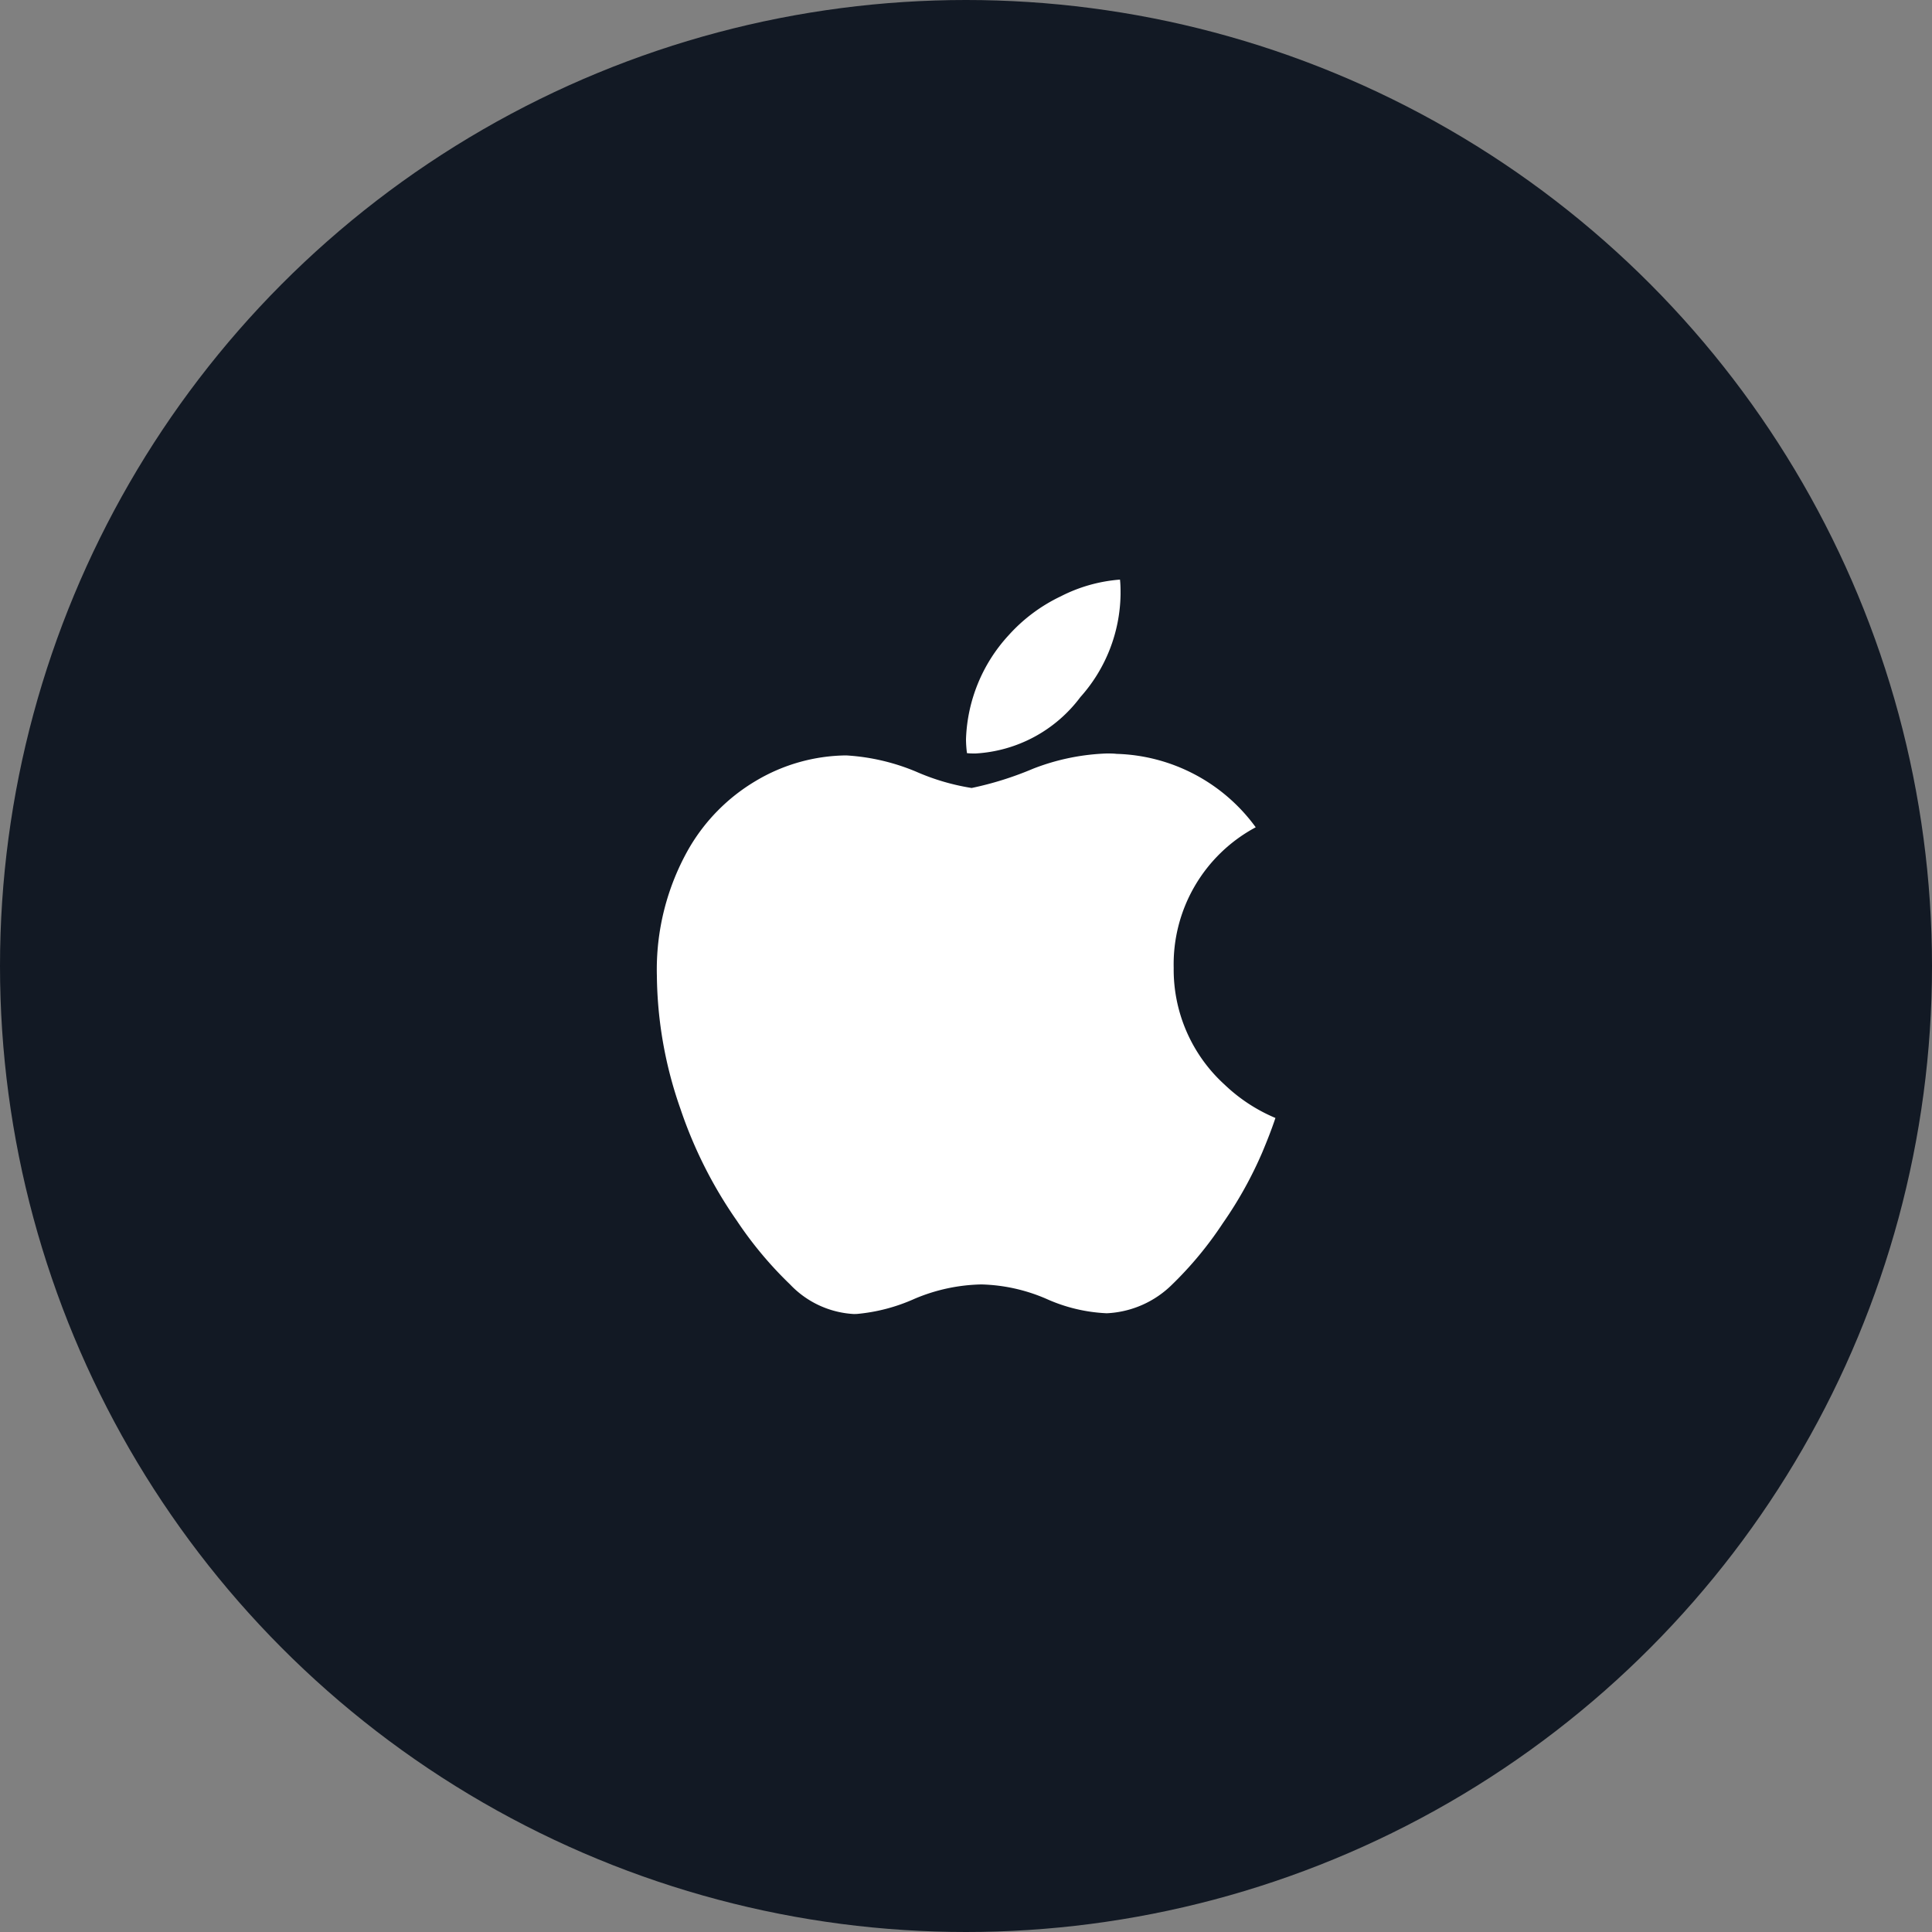 <svg id="Apple" xmlns="http://www.w3.org/2000/svg" width="50" height="50" viewBox="0 0 50 50">
  <rect x="0" y="0" width="50" height="50" fill="#808080" stroke="none"/>
  <circle id="Oval" cx="25" cy="25" r="25" fill="#121924"/>
  <g id="_1._Icons_Fill_2_User" data-name="1. Icons / Fill /  2 User" transform="translate(13 13)">
    <path id="Shape" d="M5.1,19.007a2.458,2.458,0,0,1-1.653-.766,9.9,9.9,0,0,1-1.377-1.648A11.407,11.407,0,0,1,.611,13.7,10.653,10.653,0,0,1,0,10.255,6.317,6.317,0,0,1,.826,6.963a4.869,4.869,0,0,1,1.73-1.751A4.656,4.656,0,0,1,4.9,4.55a5.51,5.51,0,0,1,1.81.421,5.832,5.832,0,0,0,1.436.422,8.565,8.565,0,0,0,1.593-.5A5.789,5.789,0,0,1,11.642,4.5c.087,0,.173,0,.256.01a4.616,4.616,0,0,1,3.6,1.9,4.019,4.019,0,0,0-2.123,3.637,4.022,4.022,0,0,0,1.317,3.023,4.327,4.327,0,0,0,1.316.863c-.1.3-.215.59-.337.882a10.336,10.336,0,0,1-1.021,1.837,9.444,9.444,0,0,1-1.316,1.592,2.57,2.57,0,0,1-1.692.743,4.25,4.25,0,0,1-1.562-.373A4.5,4.5,0,0,0,8.4,18.241a4.645,4.645,0,0,0-1.73.371,4.656,4.656,0,0,1-1.495.393ZM8.25,4.5c-.075,0-.15,0-.225-.009A3.024,3.024,0,0,1,8,4.132a4.17,4.17,0,0,1,1.1-2.688A4.278,4.278,0,0,1,10.449.435,4.029,4.029,0,0,1,11.985,0C12,.131,12,.259,12,.381a4.072,4.072,0,0,1-1.04,2.66A3.643,3.643,0,0,1,8.25,4.5Z" transform="translate(4 2)" fill="#fff"/>
  </g>
</svg>
